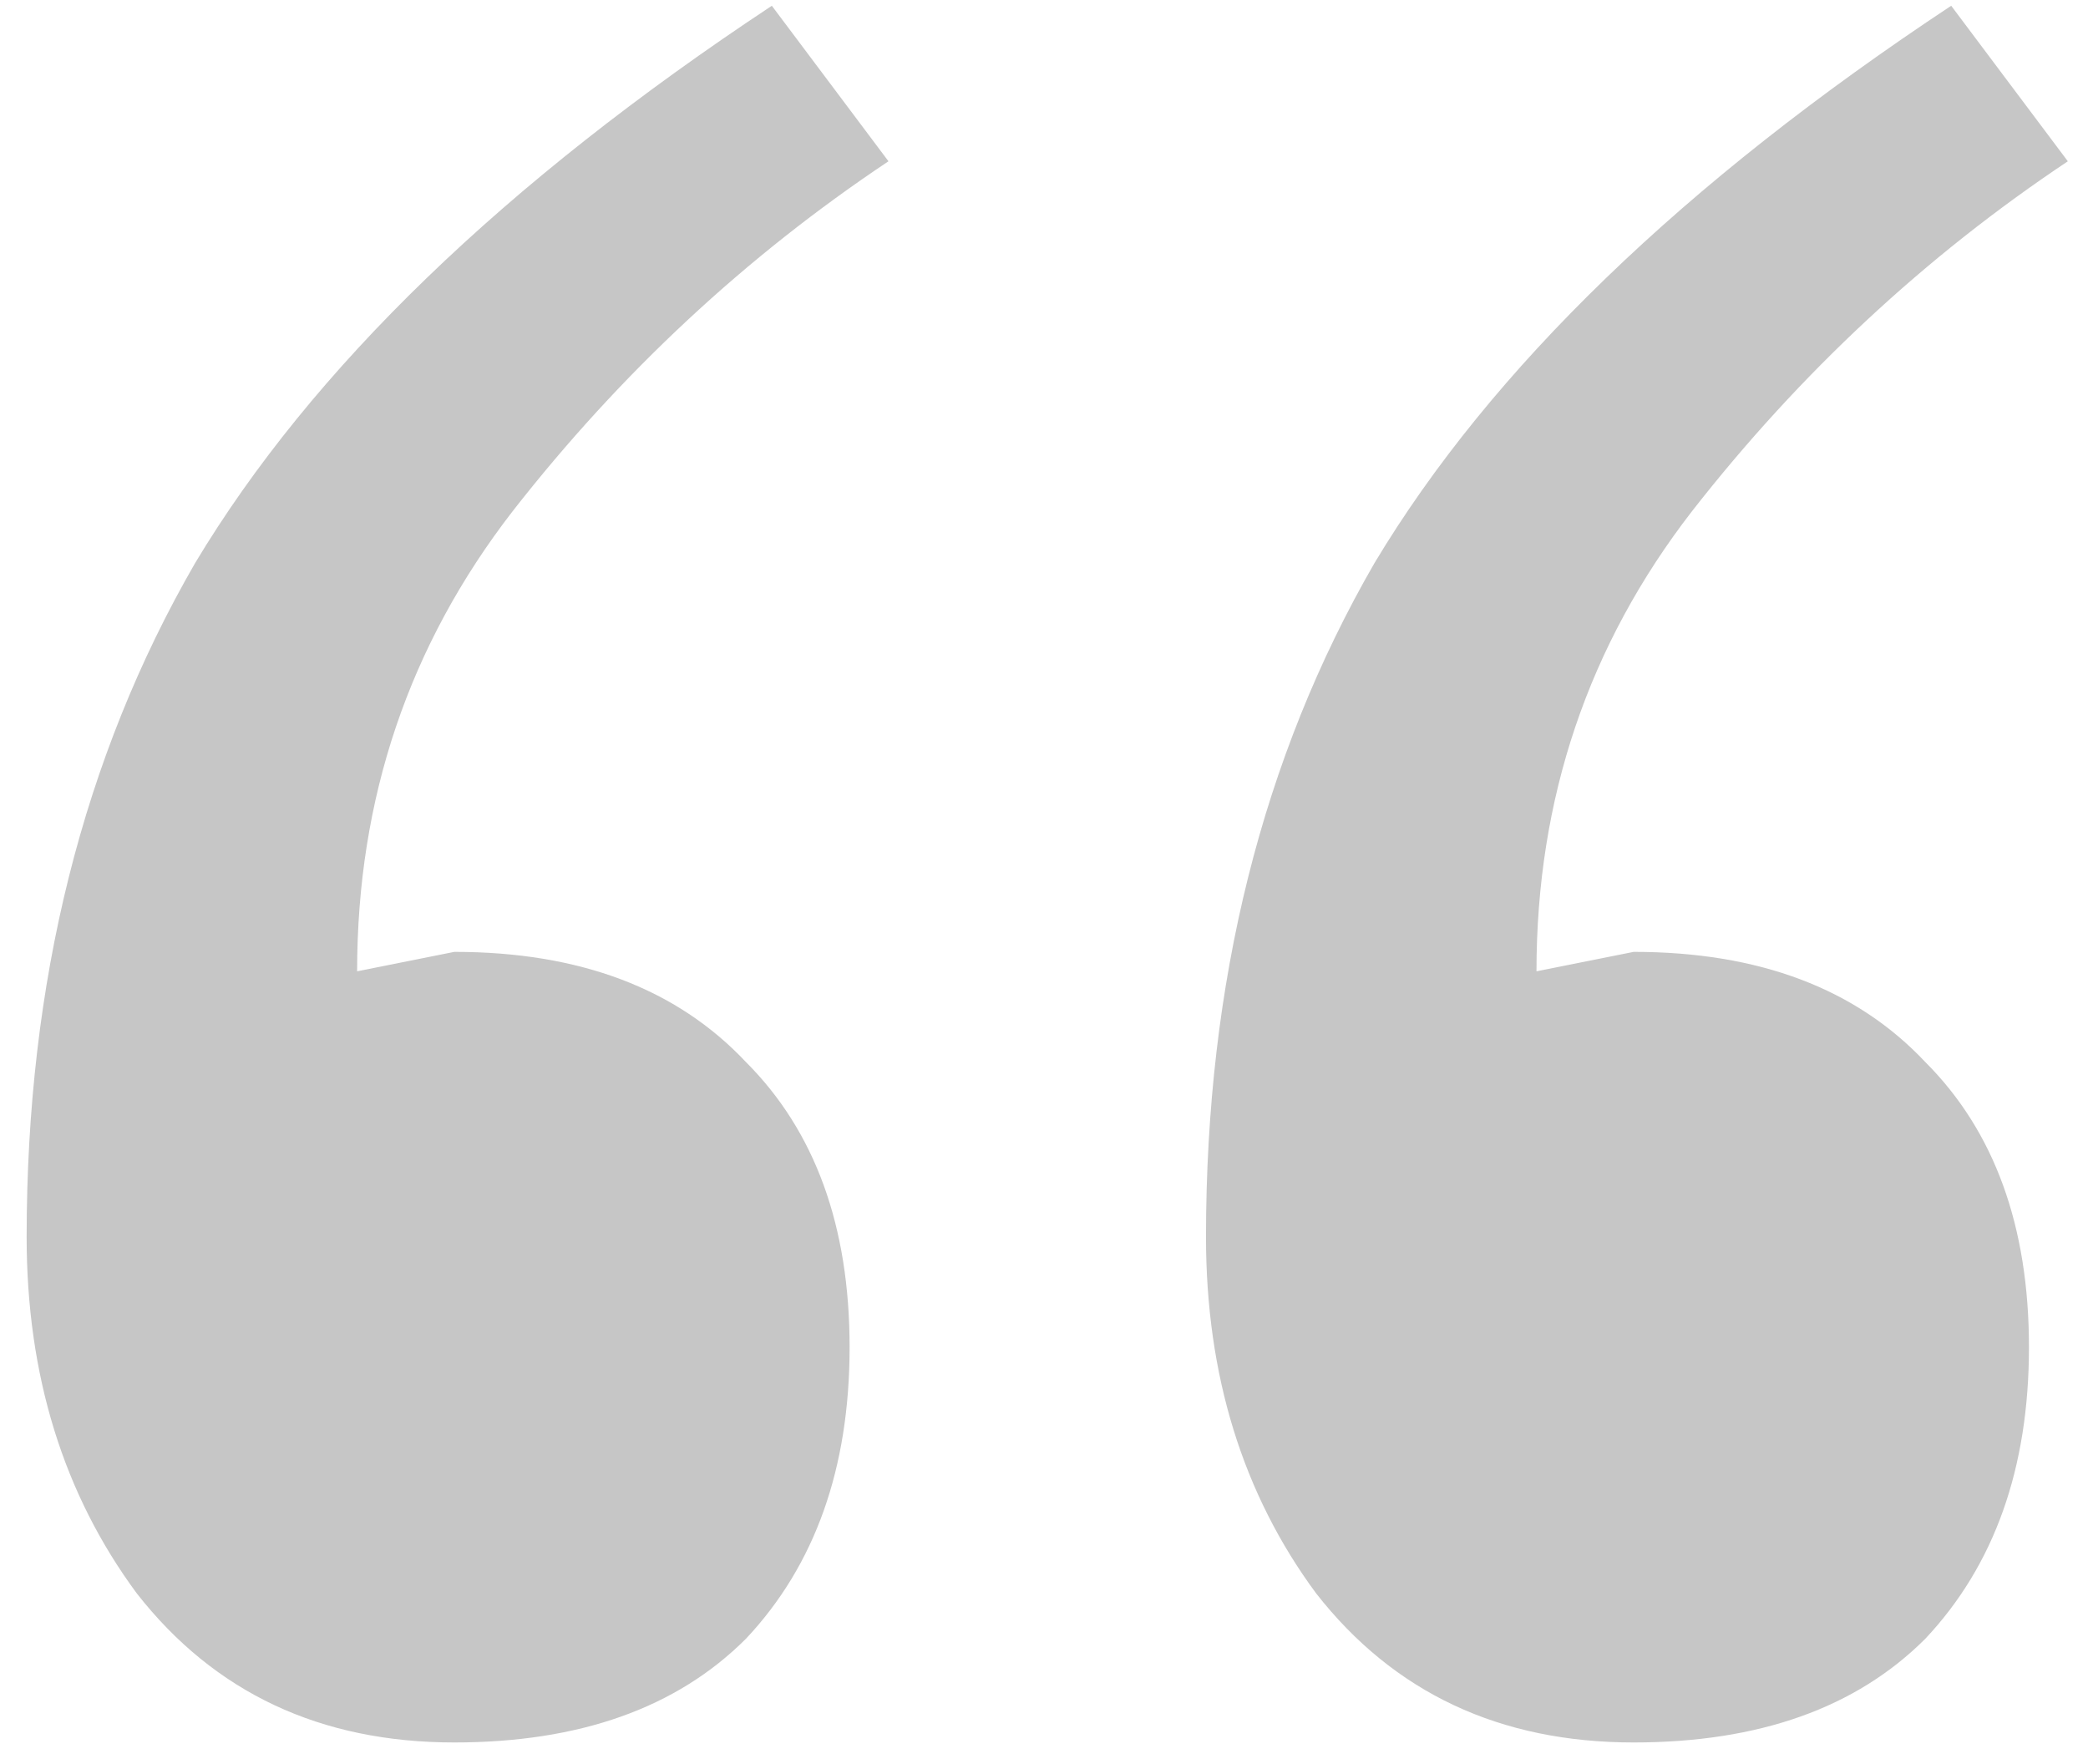 <svg width="58" height="49" viewBox="0 0 58 49" fill="none" xmlns="http://www.w3.org/2000/svg">
<path d="M12.62 48.4C8.9 48.4 5.96 47.02 3.8 44.26C1.76 41.5 0.74 38.2 0.74 34.36C0.74 27.28 2.3 21.04 5.42 15.64C8.66 10.24 14 5.08 21.44 0.16L24.68 4.48C20.72 7.12 17.24 10.36 14.24 14.2C11.36 17.92 9.92 22.18 9.92 26.98L12.62 26.44C16.1 26.44 18.8 27.46 20.72 29.5C22.64 31.42 23.6 34.06 23.6 37.42C23.6 40.78 22.64 43.48 20.72 45.52C18.8 47.44 16.1 48.4 12.62 48.4ZM45.38 48.4C41.66 48.4 38.72 47.02 36.56 44.26C34.52 41.5 33.5 38.2 33.5 34.36C33.5 27.28 35.06 21.04 38.18 15.64C41.42 10.24 46.76 5.08 54.2 0.16L57.44 4.48C53.48 7.12 50 10.36 47 14.2C44.12 17.92 42.68 22.18 42.68 26.98L45.38 26.44C48.86 26.44 51.56 27.46 53.48 29.5C55.4 31.42 56.36 34.06 56.36 37.42C56.36 40.78 55.4 43.48 53.48 45.52C51.56 47.44 48.86 48.4 45.38 48.4Z" fill="#C6C6C6"/>
</svg>
